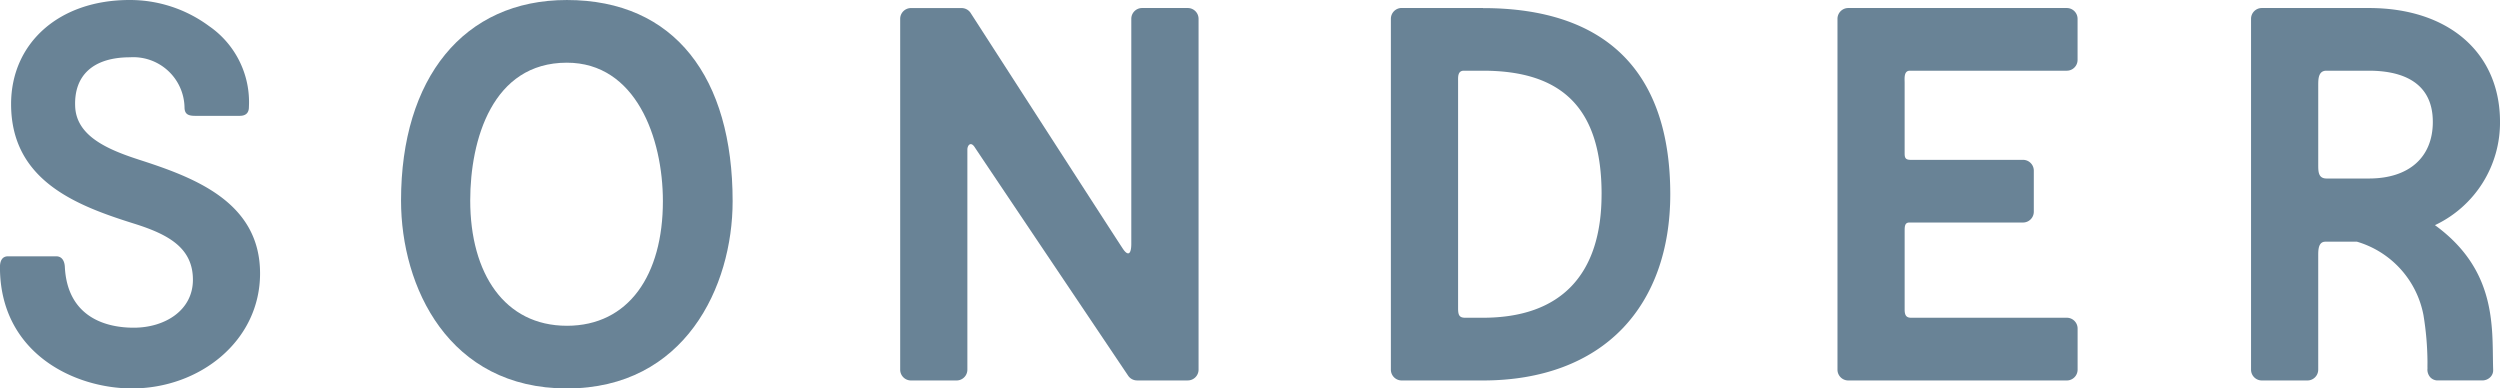 <svg xmlns="http://www.w3.org/2000/svg" id="sonder-logo" width="213.42" height="33.16" viewBox="0 0 213.42 33.16">
    <defs>
        <style>
            .cls-1{fill:#698396}
        </style>
    </defs>
    <path id="Path_19317" d="M12.518 14.081c-2.782-.9-5.285-2.065-5.382-4.53C7.03 6.9 8.681 5.363 11.823 5.363a4.371 4.371 0 0 1 4.649 4.258c0 .615.334.74.911.74h3.8c.507 0 .786-.24.786-.747a7.88 7.88 0 0 0-3.4-6.913 11.359 11.359 0 0 0-6.79-2.229C5.726.472 1.667 4.179 1.667 9.356c0 6.529 5.563 8.658 10.478 10.2 2.954.923 5.044 2.074 5.044 4.8 0 2.619-2.4 4.091-5.046 4.091-2.777 0-5.685-1.177-5.887-5.185-.026-.51-.245-.909-.736-.909H1.4c-.507 0-.684.413-.684.921 0 7.329 6.329 10.358 11.273 10.358 5.764 0 10.932-4.038 10.932-9.82 0-6.133-5.682-8.211-10.408-9.731" class="cls-1" data-name="Path 19317" transform="translate(-.72 -.472)"/>
    <path id="Path_19318" d="M72.624 28.282c-5.316 0-8.248-4.462-8.248-10.693 0-5.18 1.887-11.765 8.248-11.765 5.891 0 8.2 6.416 8.2 11.825 0 6.295-2.916 10.634-8.2 10.634m0 5.351c10.082 0 14.153-8.7 14.153-15.982C86.777 7.113 81.854.473 72.624.473 63.8.473 58.47 7.164 58.47 17.589c0 7.4 4.072 16.044 14.154 16.044" class="cls-1" data-name="Path 19318" transform="translate(-24.234 -.472)"/>
    <path id="Path_19319" d="M154.9 1.627H151a.922.922 0 0 0-.921.921v19.2c0 .895-.27 1.08-.7.458-.352-.507-13.035-20.186-13.035-20.186a.923.923 0 0 0-.752-.389h-4.322a.922.922 0 0 0-.921.921V32.5a.923.923 0 0 0 .921.922h3.894a.923.923 0 0 0 .921-.922V13.715c0-.376.294-.726.63-.2.229.359 13.106 19.515 13.106 19.515a.921.921 0 0 0 .752.389h4.327a.922.922 0 0 0 .921-.922V2.548a.922.922 0 0 0-.921-.921" class="cls-1" data-name="Path 19319" transform="translate(-53.502 -.942)"/>
    <path id="Path_19320" d="M218.993 17.523c0 6.9-3.5 10.544-10.127 10.544h-1.522c-.5 0-.6-.24-.6-.8V7.851c0-.314-.044-.873.487-.873h1.637c6.908 0 10.127 3.351 10.127 10.545m-10.127-15.9h-6.939a.923.923 0 0 0-.922.921V32.5a.923.923 0 0 0 .922.922h6.939c5.011 0 9.133-1.539 11.922-4.449 2.661-2.777 4.068-6.735 4.068-11.446 0-5.225-1.375-9.228-4.087-11.9-2.689-2.65-6.693-3.993-11.9-3.993" class="cls-1" data-name="Path 19320" transform="translate(-82.27 -.942)"/>
    <path id="Path_19321" d="M284.895 1.627h-18.656a.923.923 0 0 0-.922.921V32.5a.923.923 0 0 0 .922.922h18.656a.923.923 0 0 0 .921-.922v-3.512a.922.922 0 0 0-.921-.921H271.6c-.429 0-.549-.24-.549-.7v-6.678c0-.4 0-.751.405-.751h9.7a.922.922 0 0 0 .921-.921v-3.508a.922.922 0 0 0-.921-.921h-9.6c-.43 0-.506-.173-.506-.548V7.995c0-.345-.086-1.017.449-1.017h13.393a.922.922 0 0 0 .921-.921V2.548a.922.922 0 0 0-.921-.921" class="cls-1" data-name="Path 19321" transform="translate(-108.455 -.942)"/>
    <path id="Path_19322" d="M340.387 11.349c0 3.026-2.039 4.832-5.453 4.832h-3.613c-.716 0-.716-.586-.716-1.19V8.225c0-.518 0-1.247.694-1.247h3.635c2.488 0 5.453.758 5.453 4.371m.179 8.815a9.682 9.682 0 0 0 5.557-8.815c0-5.906-4.392-9.722-11.189-9.722h-9.144a.922.922 0 0 0-.921.921V32.5a.923.923 0 0 0 .921.922h3.893a.923.923 0 0 0 .921-.922v-9.739c0-.46 0-1.186.608-1.186h2.7a8.109 8.109 0 0 1 5.677 6.272 25.6 25.6 0 0 1 .342 3.993c0 .183-.006.36 0 .548a.985.985 0 0 0 .253.776.861.861 0 0 0 .659.254h3.776a.959.959 0 0 0 .682-.286.813.813 0 0 0 .237-.585l-.008-.318c-.078-3.418.293-8.248-4.961-12.065" class="cls-1" data-name="Path 19322" transform="translate(-132.702 -.942)"/>
</svg>
